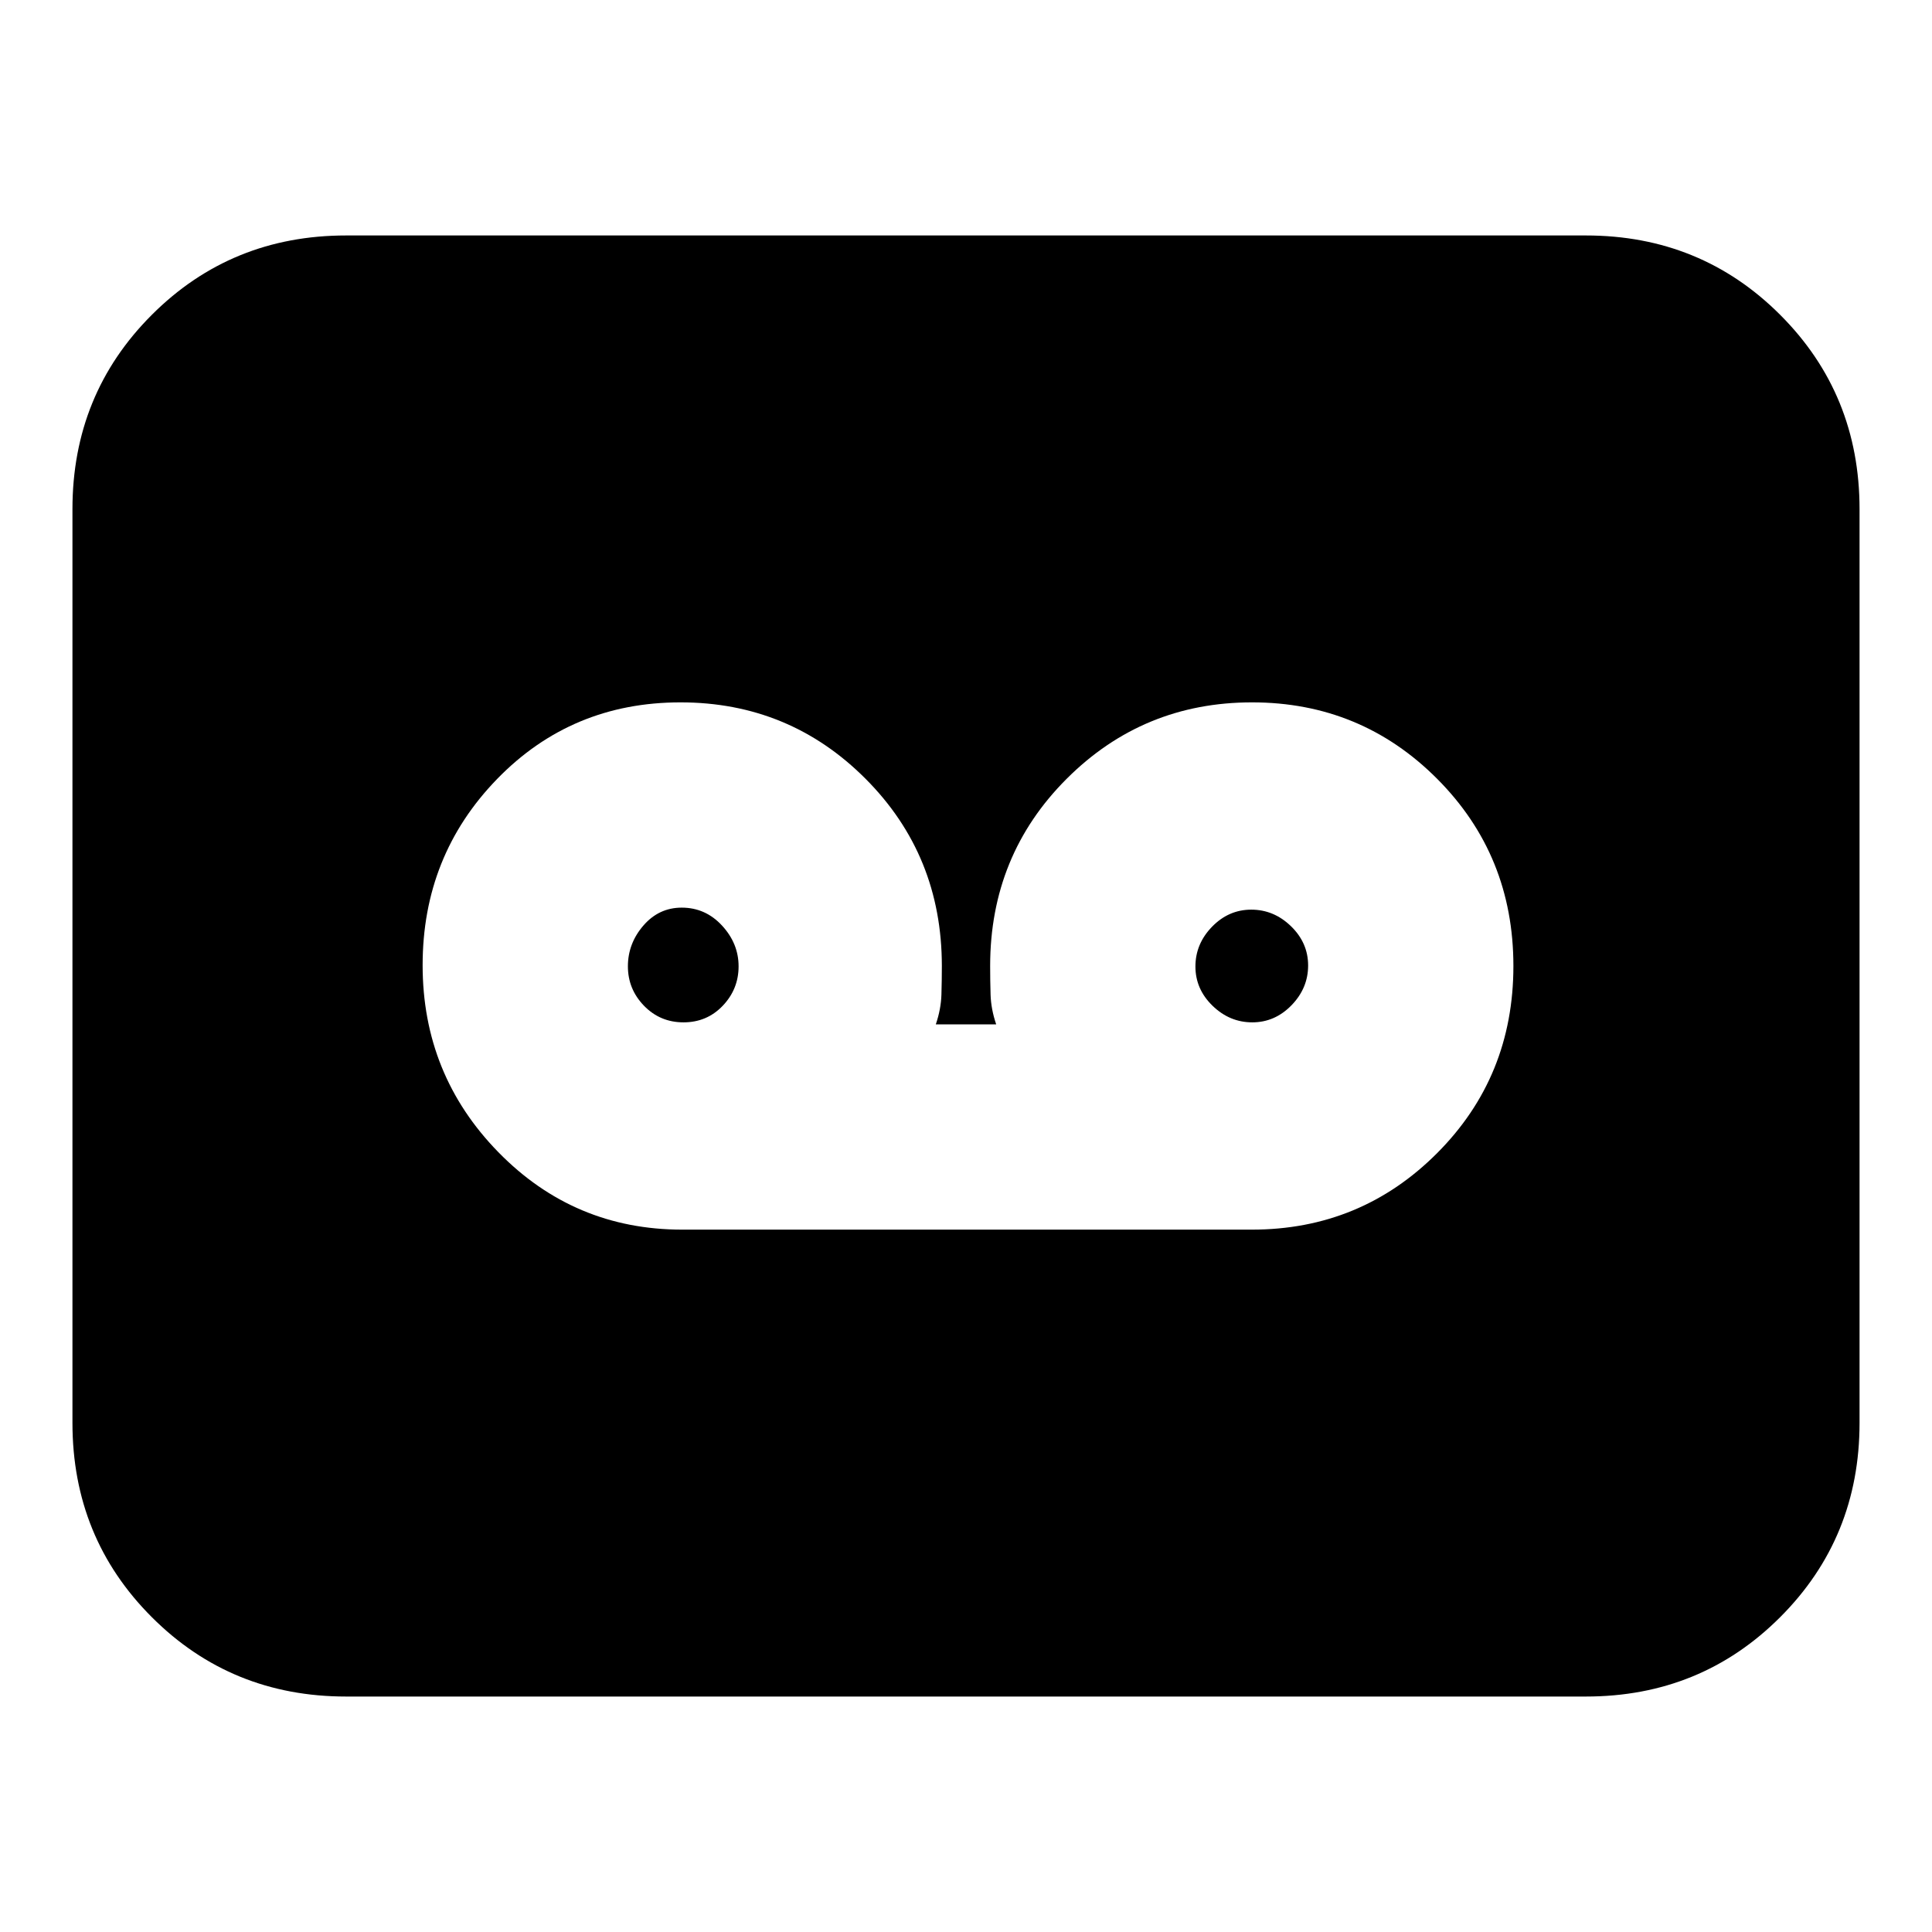 <svg xmlns="http://www.w3.org/2000/svg" height="24" viewBox="0 -960 960 960" width="24"><path d="M622-349q54.17 0 92.08-38Q752-425 752-480t-37.88-93q-37.88-38-92-38T530-573q-38 38-38 93 0 7 .21 14.22.22 7.23 2.79 14.78h-30q2.57-7.55 2.79-14.78Q468-473 468-480q0-55-37.88-93t-92-38Q284-611 247-572.91q-37 38.09-37 92.5t37.62 92.91Q285.25-349 339-349h283ZM339.63-452Q328-452 320-460.25q-8-8.26-8-19.59 0-11.34 7.69-20.25t19.06-8.91q11.8 0 20.02 8.91 8.23 8.91 8.23 20.25 0 11.33-7.87 19.59-7.87 8.25-19.5 8.25Zm282.62 0q-11.25 0-19.75-8.25-8.5-8.26-8.5-19.5 0-11.25 8.25-19.75 8.26-8.5 19.5-8.5 11.25 0 19.75 8.25 8.5 8.26 8.5 19.5 0 11.25-8.25 19.75-8.26 8.5-19.5 8.5ZM172-117q-57.12 0-96.56-39.44Q36-195.88 36-253v-454q0-57.13 39.44-96.56Q114.88-843 172-843h616q57.13 0 96.56 39.44Q924-764.13 924-707v454q0 57.12-39.44 96.56Q845.13-117 788-117H172Z"/></svg>